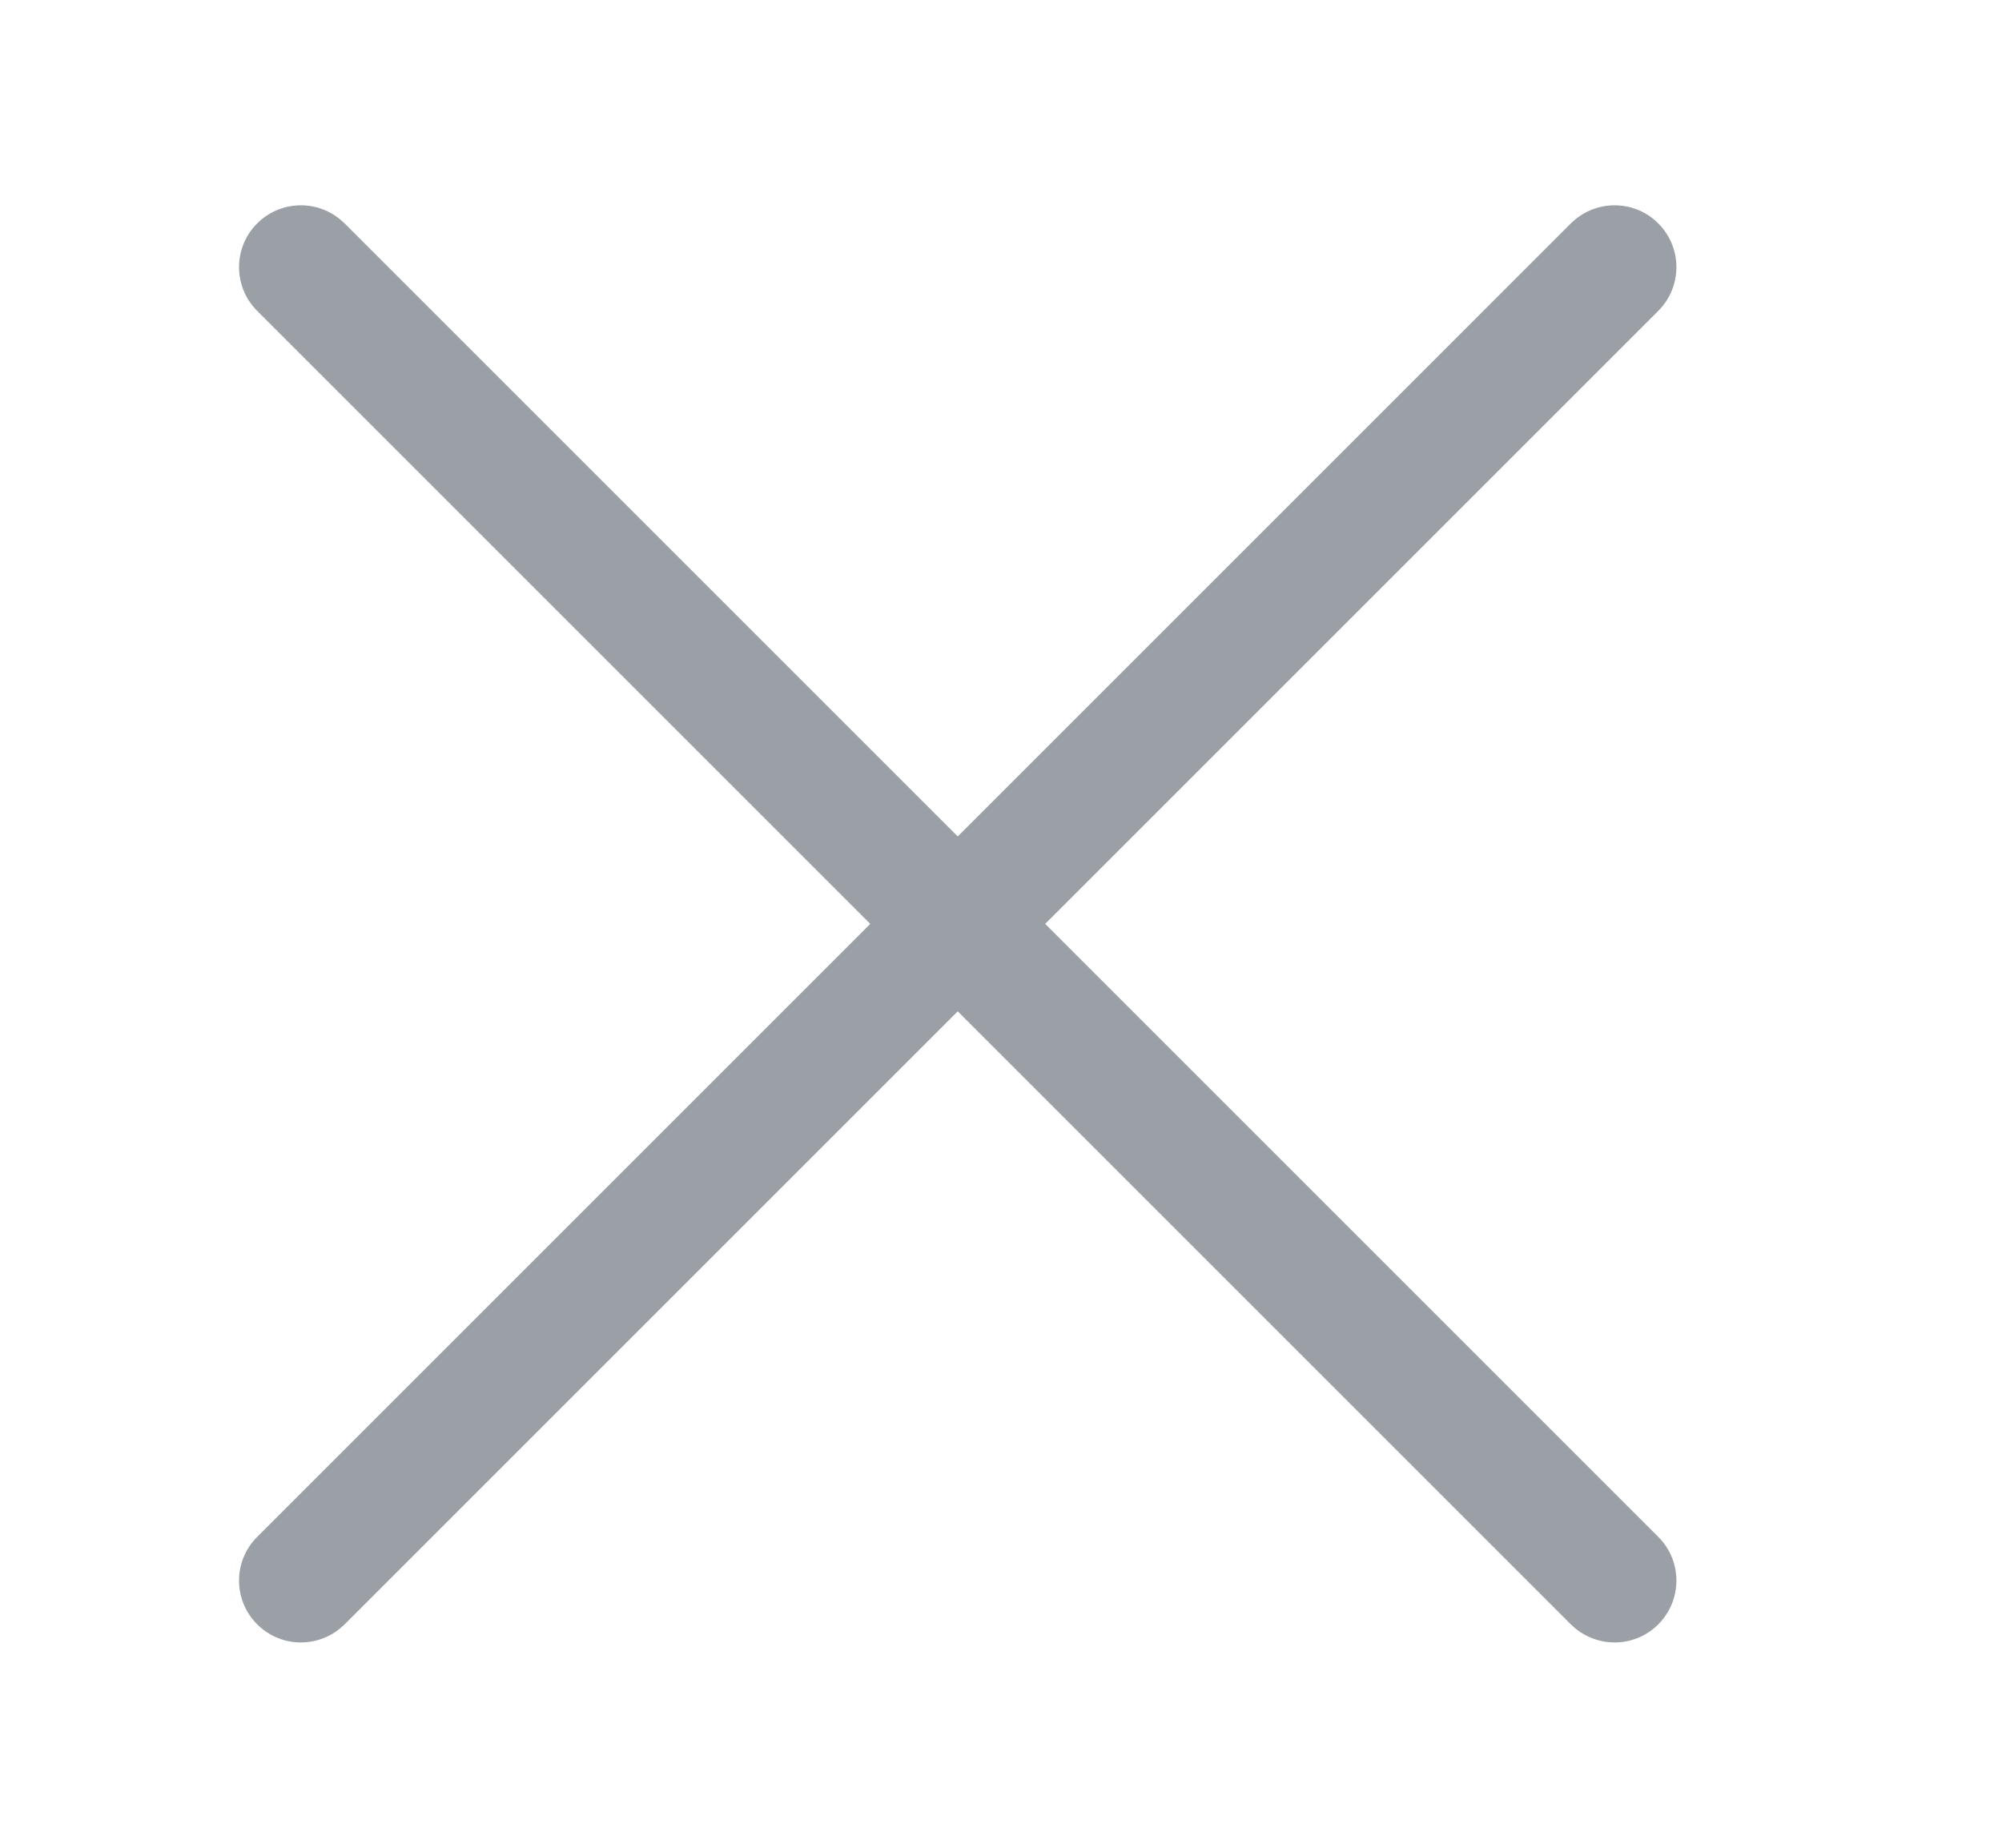 <svg width="13" height="12" viewBox="0 0 13 12" fill="none" xmlns="http://www.w3.org/2000/svg">
<rect width="12" height="12" transform="matrix(-1 0 0 1 12.219 0)" fill="#D8D8D8" fill-opacity="0.01"/>
<path fill-rule="evenodd" clip-rule="evenodd" d="M10.229 1.425C10.387 1.295 10.621 1.303 10.768 1.451C10.925 1.608 10.925 1.862 10.768 2.019L6.787 6L10.768 9.981C10.925 10.138 10.925 10.392 10.768 10.549C10.621 10.697 10.387 10.705 10.229 10.575L10.2 10.549L6.219 6.568L2.238 10.549L2.209 10.575C2.051 10.705 1.818 10.697 1.67 10.549C1.513 10.392 1.513 10.138 1.67 9.981L5.651 6L1.67 2.019C1.513 1.862 1.513 1.608 1.67 1.451C1.818 1.303 2.051 1.295 2.209 1.425L2.238 1.451L6.219 5.432L10.2 1.451L10.229 1.425Z" fill="#9AA0A6"/>
</svg>
